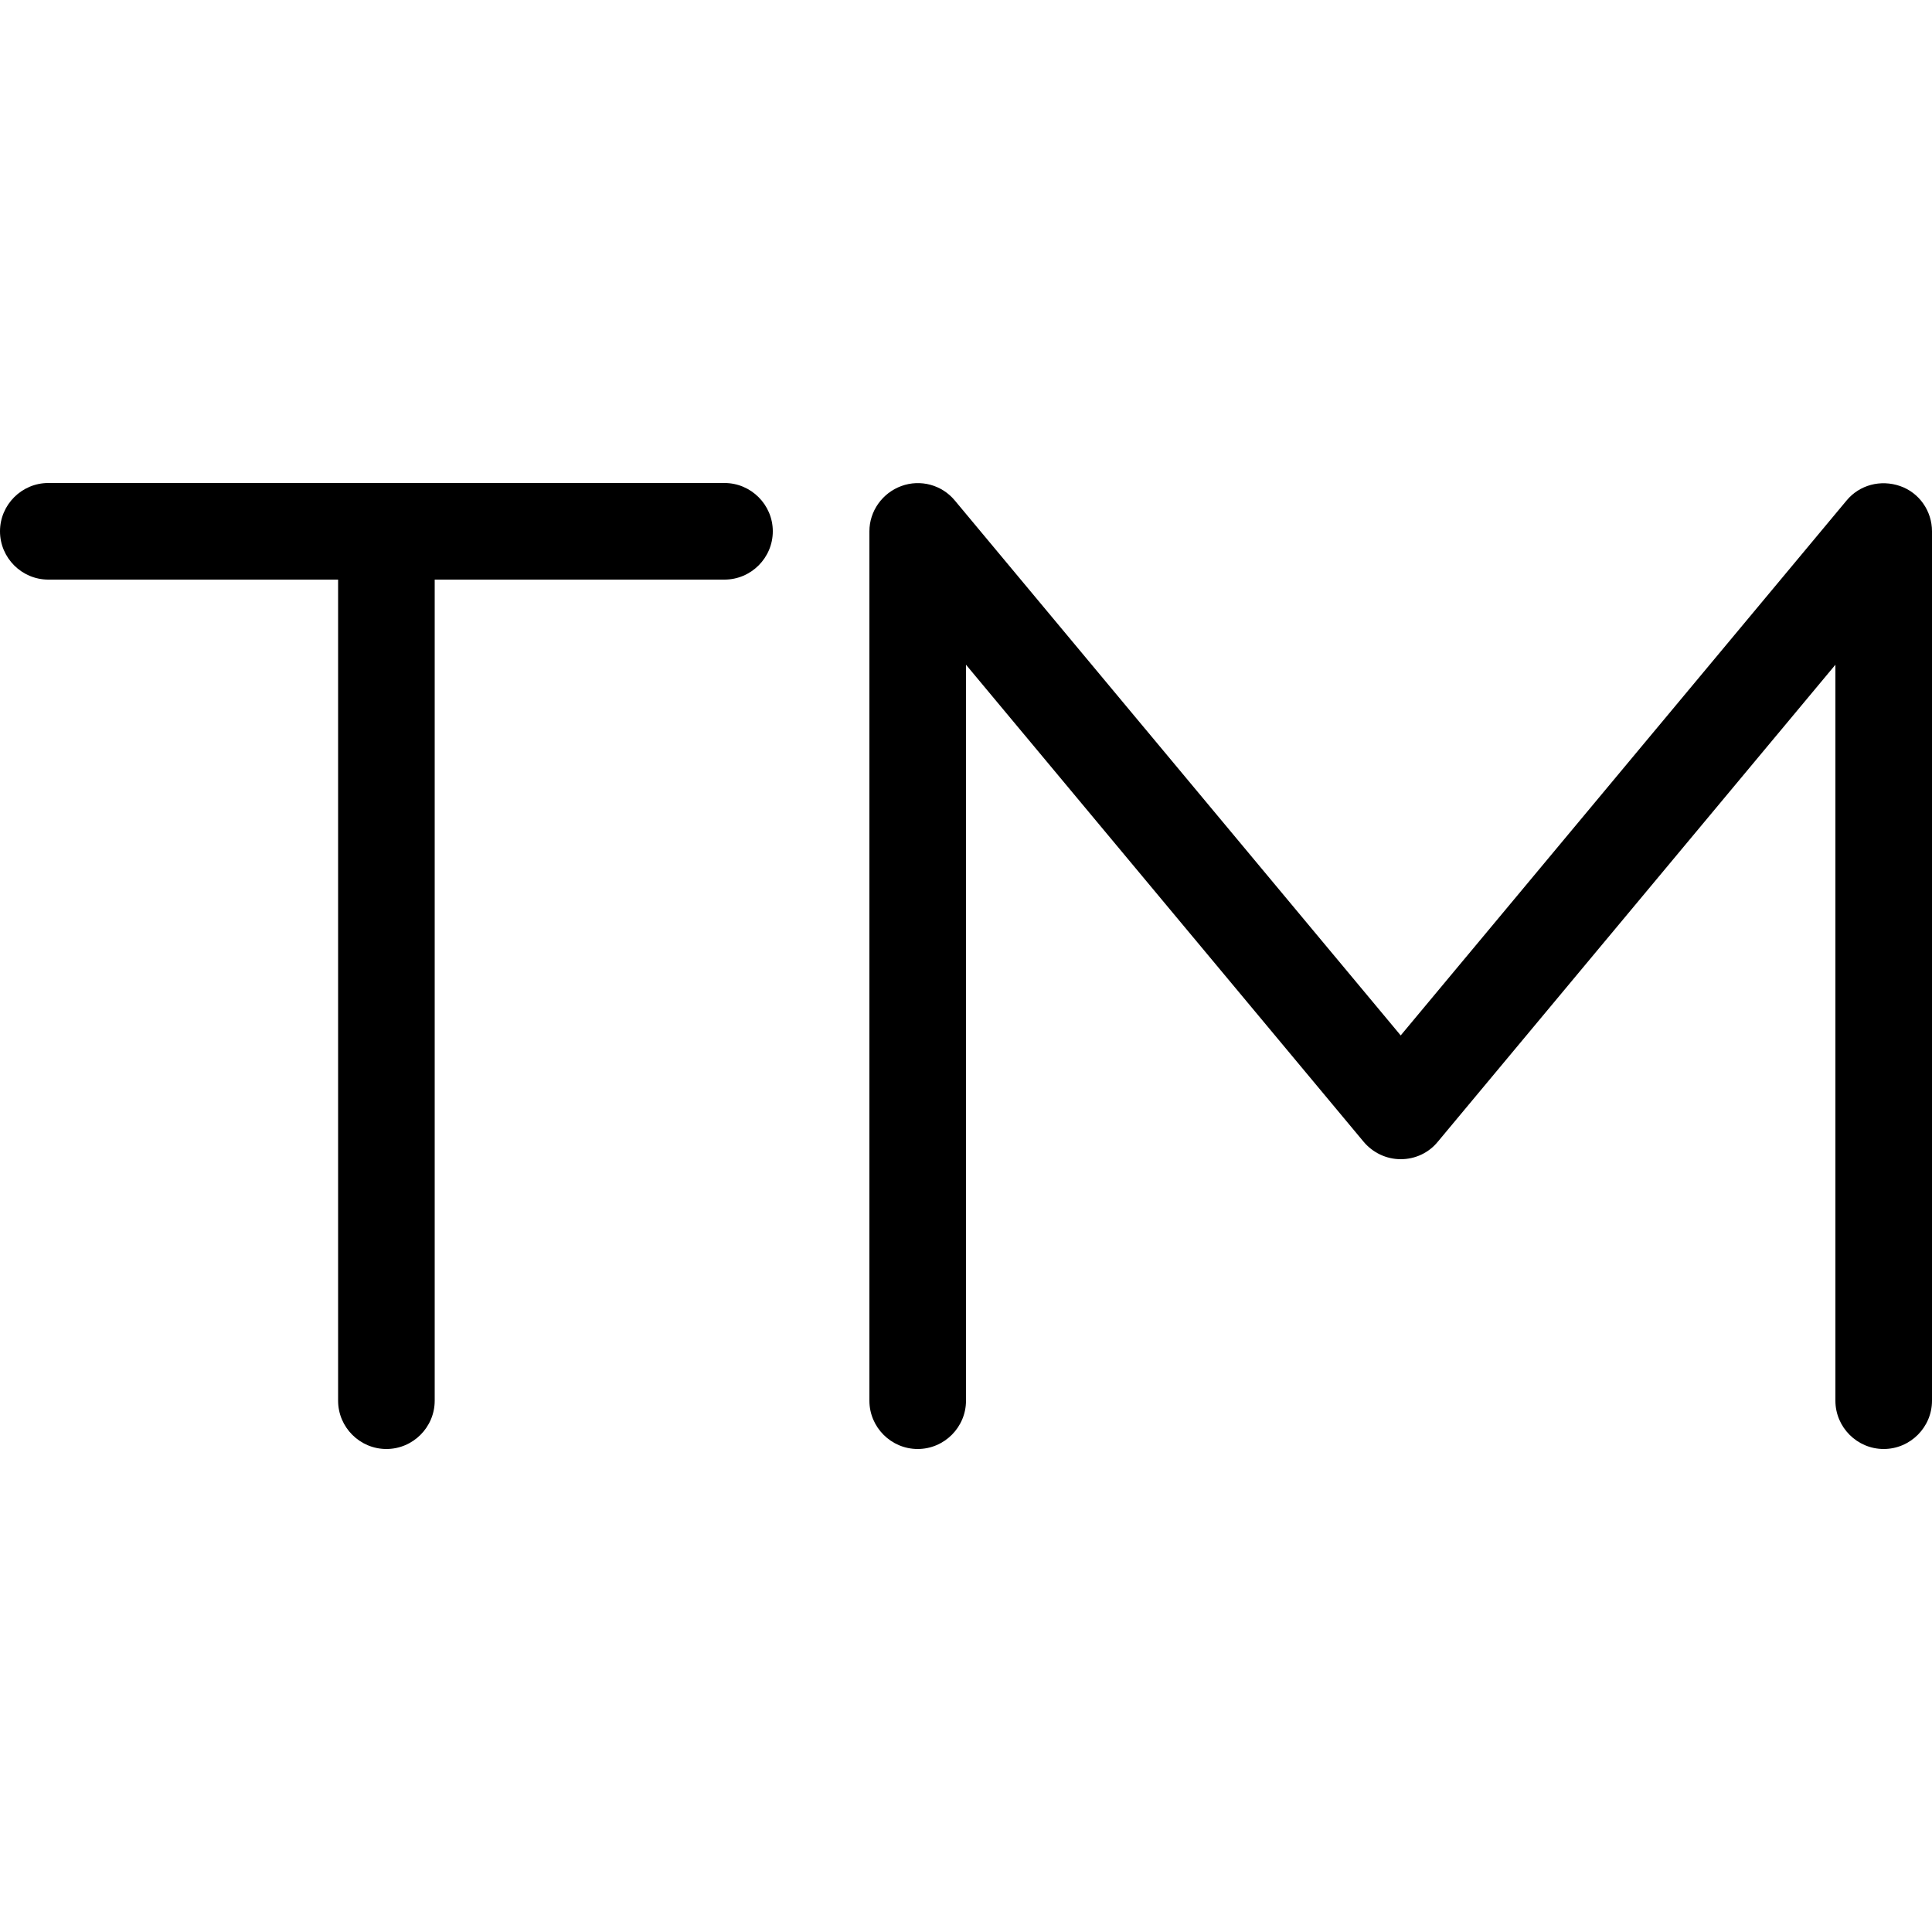<svg xmlns="http://www.w3.org/2000/svg" width="24" height="24" viewBox="0 0 640 512">
    <path class="pr-icon-duotone-primary" d="M0 112c0 8.8 7.2 16 16 16l224 0c8.8 0 16-7.2 16-16s-7.2-16-16-16L16 96c-8.8 0-16 7.2-16 16zM112 400c0 8.8 7.2 16 16 16s16-7.2 16-16l0-272-32 0 0 272zM316.3 101.8c-4.3-5.2-11.4-7.1-17.7-4.8s-10.6 8.3-10.6 15l0 288c0 8.8 7.2 16 16 16s16-7.2 16-16l0-243.8L451.7 314.2c3 3.6 7.5 5.8 12.3 5.8s9.3-2.1 12.3-5.8L608 156.2 608 400c0 8.8 7.2 16 16 16s16-7.2 16-16l0-288c0-6.7-4.2-12.8-10.6-15s-13.4-.4-17.7 4.8L464 279 316.3 101.8z"/>
</svg>